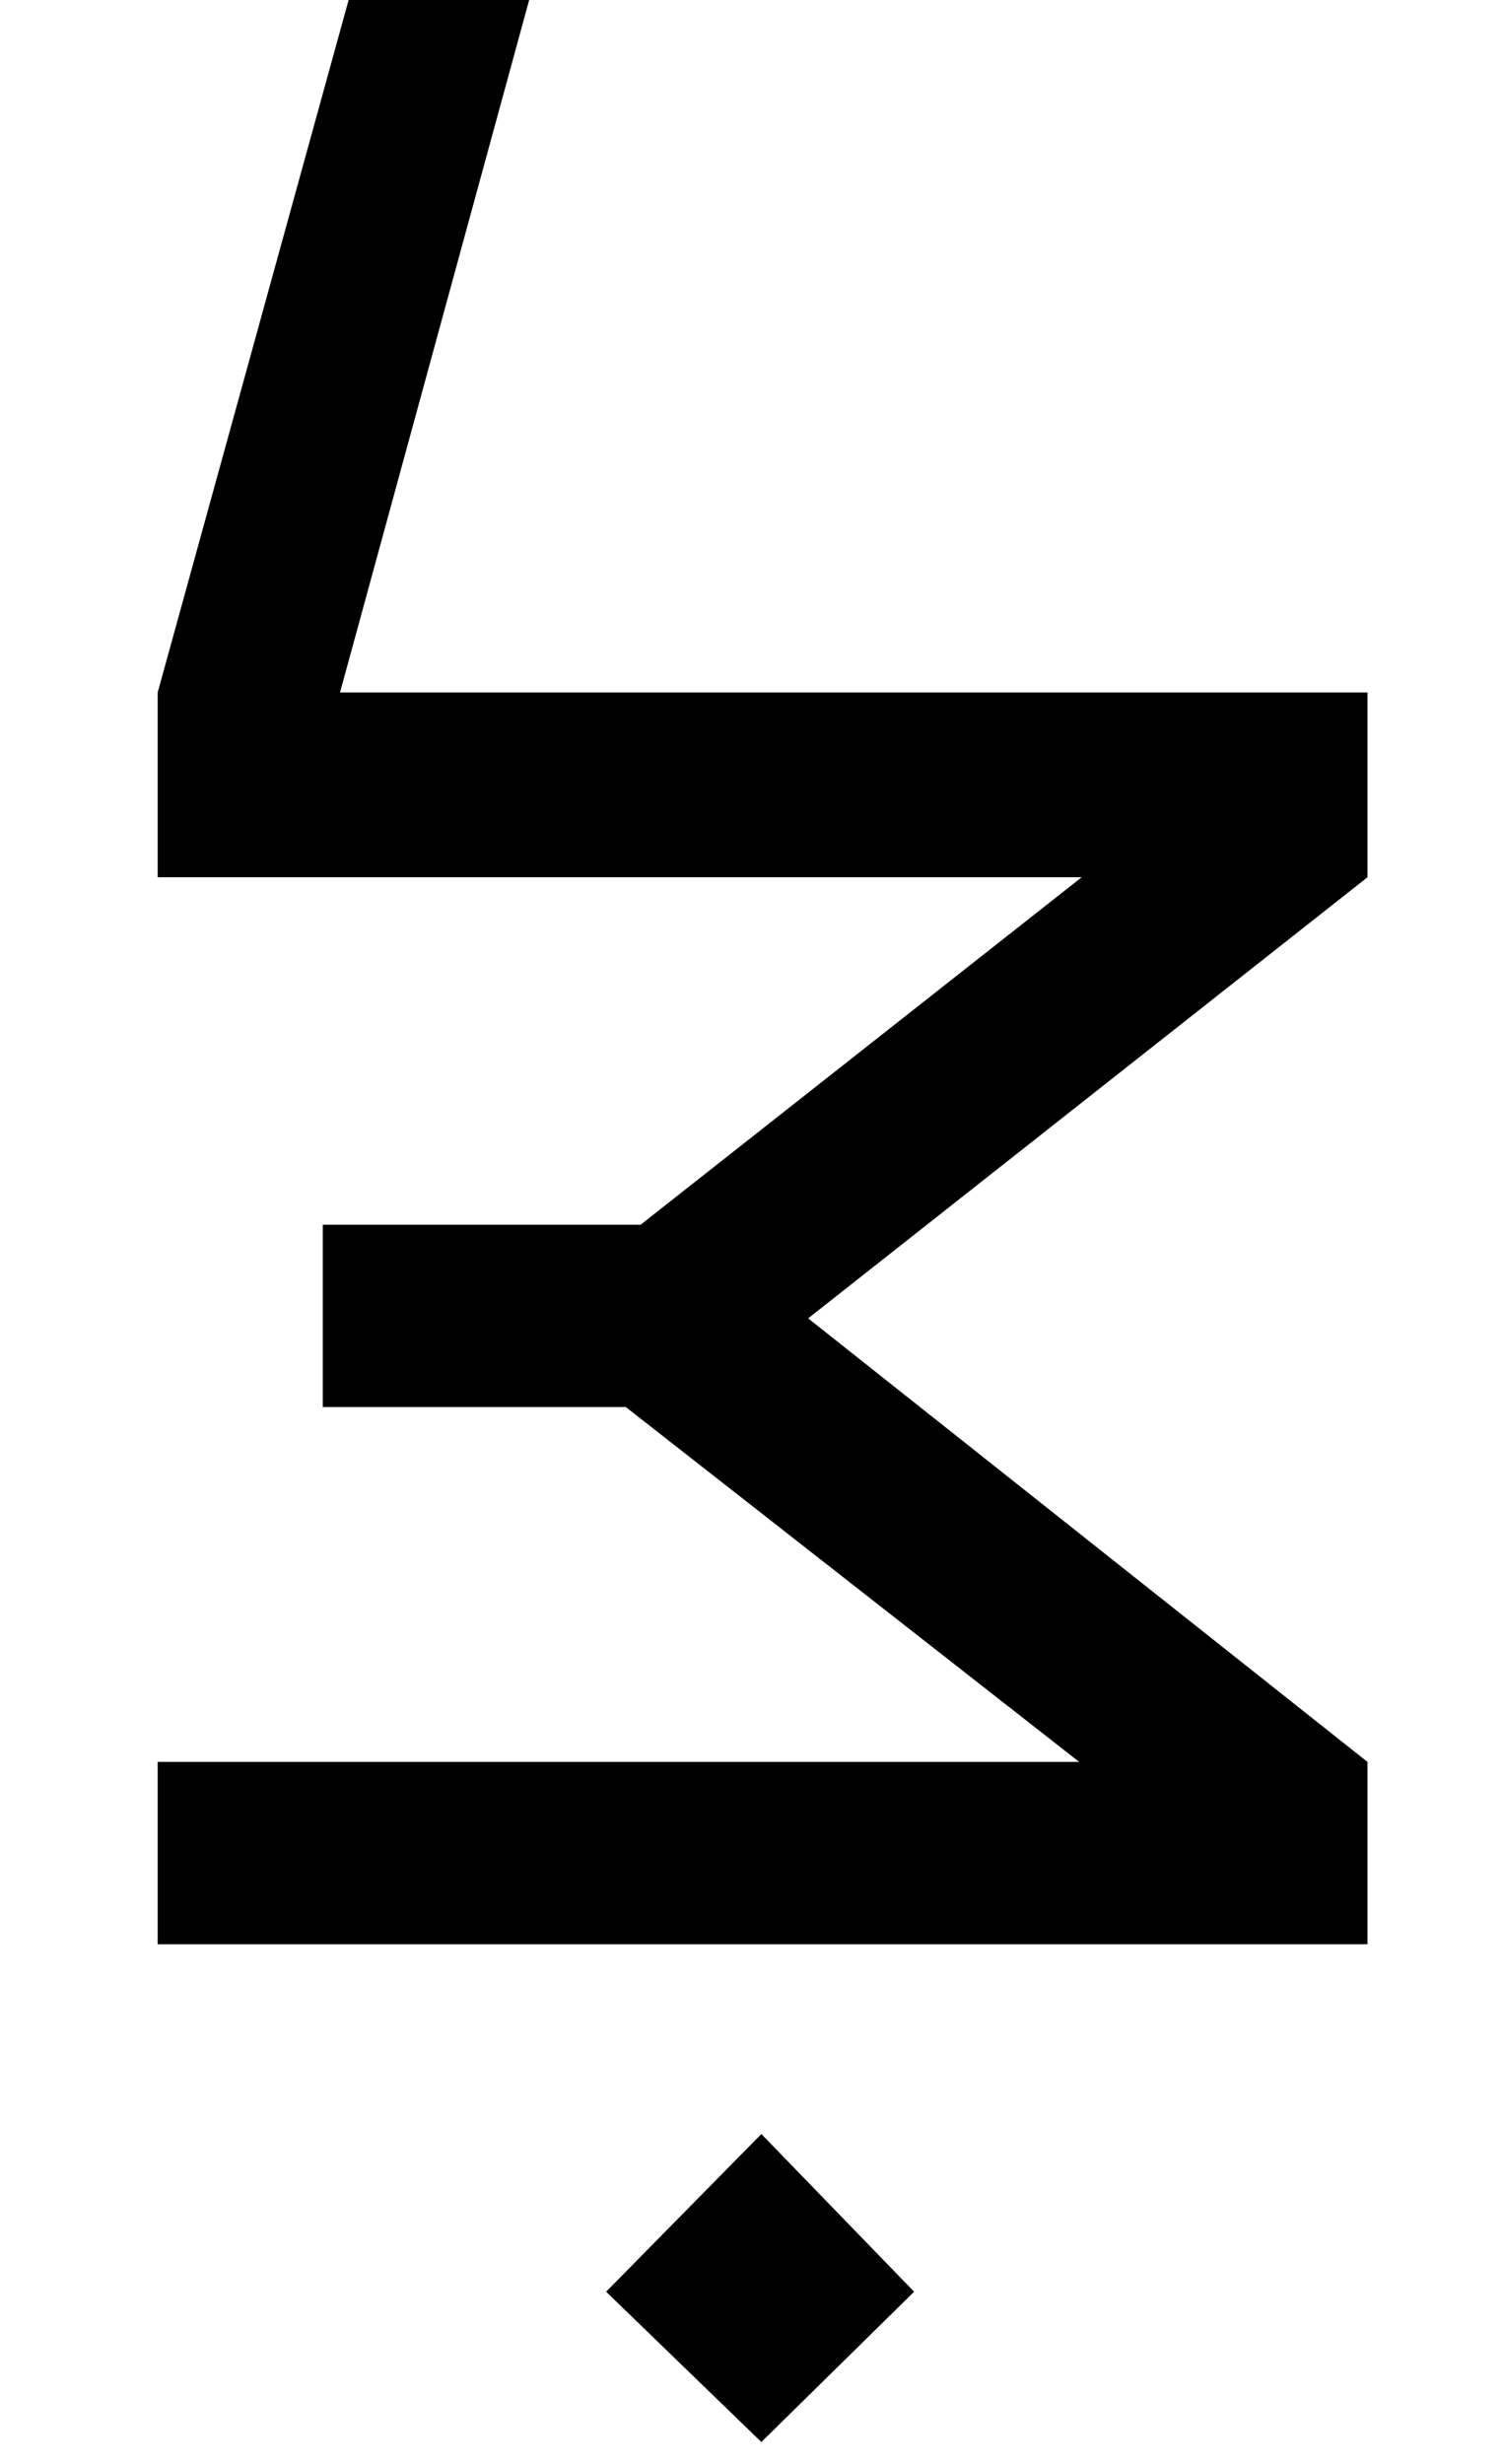 <?xml version="1.0" standalone="no"?>
<!DOCTYPE svg PUBLIC "-//W3C//DTD SVG 1.1//EN" "http://www.w3.org/Graphics/SVG/1.1/DTD/svg11.dtd" >
<svg xmlns="http://www.w3.org/2000/svg" xmlns:xlink="http://www.w3.org/1999/xlink" version="1.1" viewBox="-10 0 610 1000">
   <path fill="currentColor"
d="M545 789h-491v-74h374l-184 -144h-123v-74h129l179 -141h-375v-75l107 -388h73l-106 388h417v75l-227 179l227 180v74zM299 991l-63 -61l63 -64l62 64z" />
</svg>
